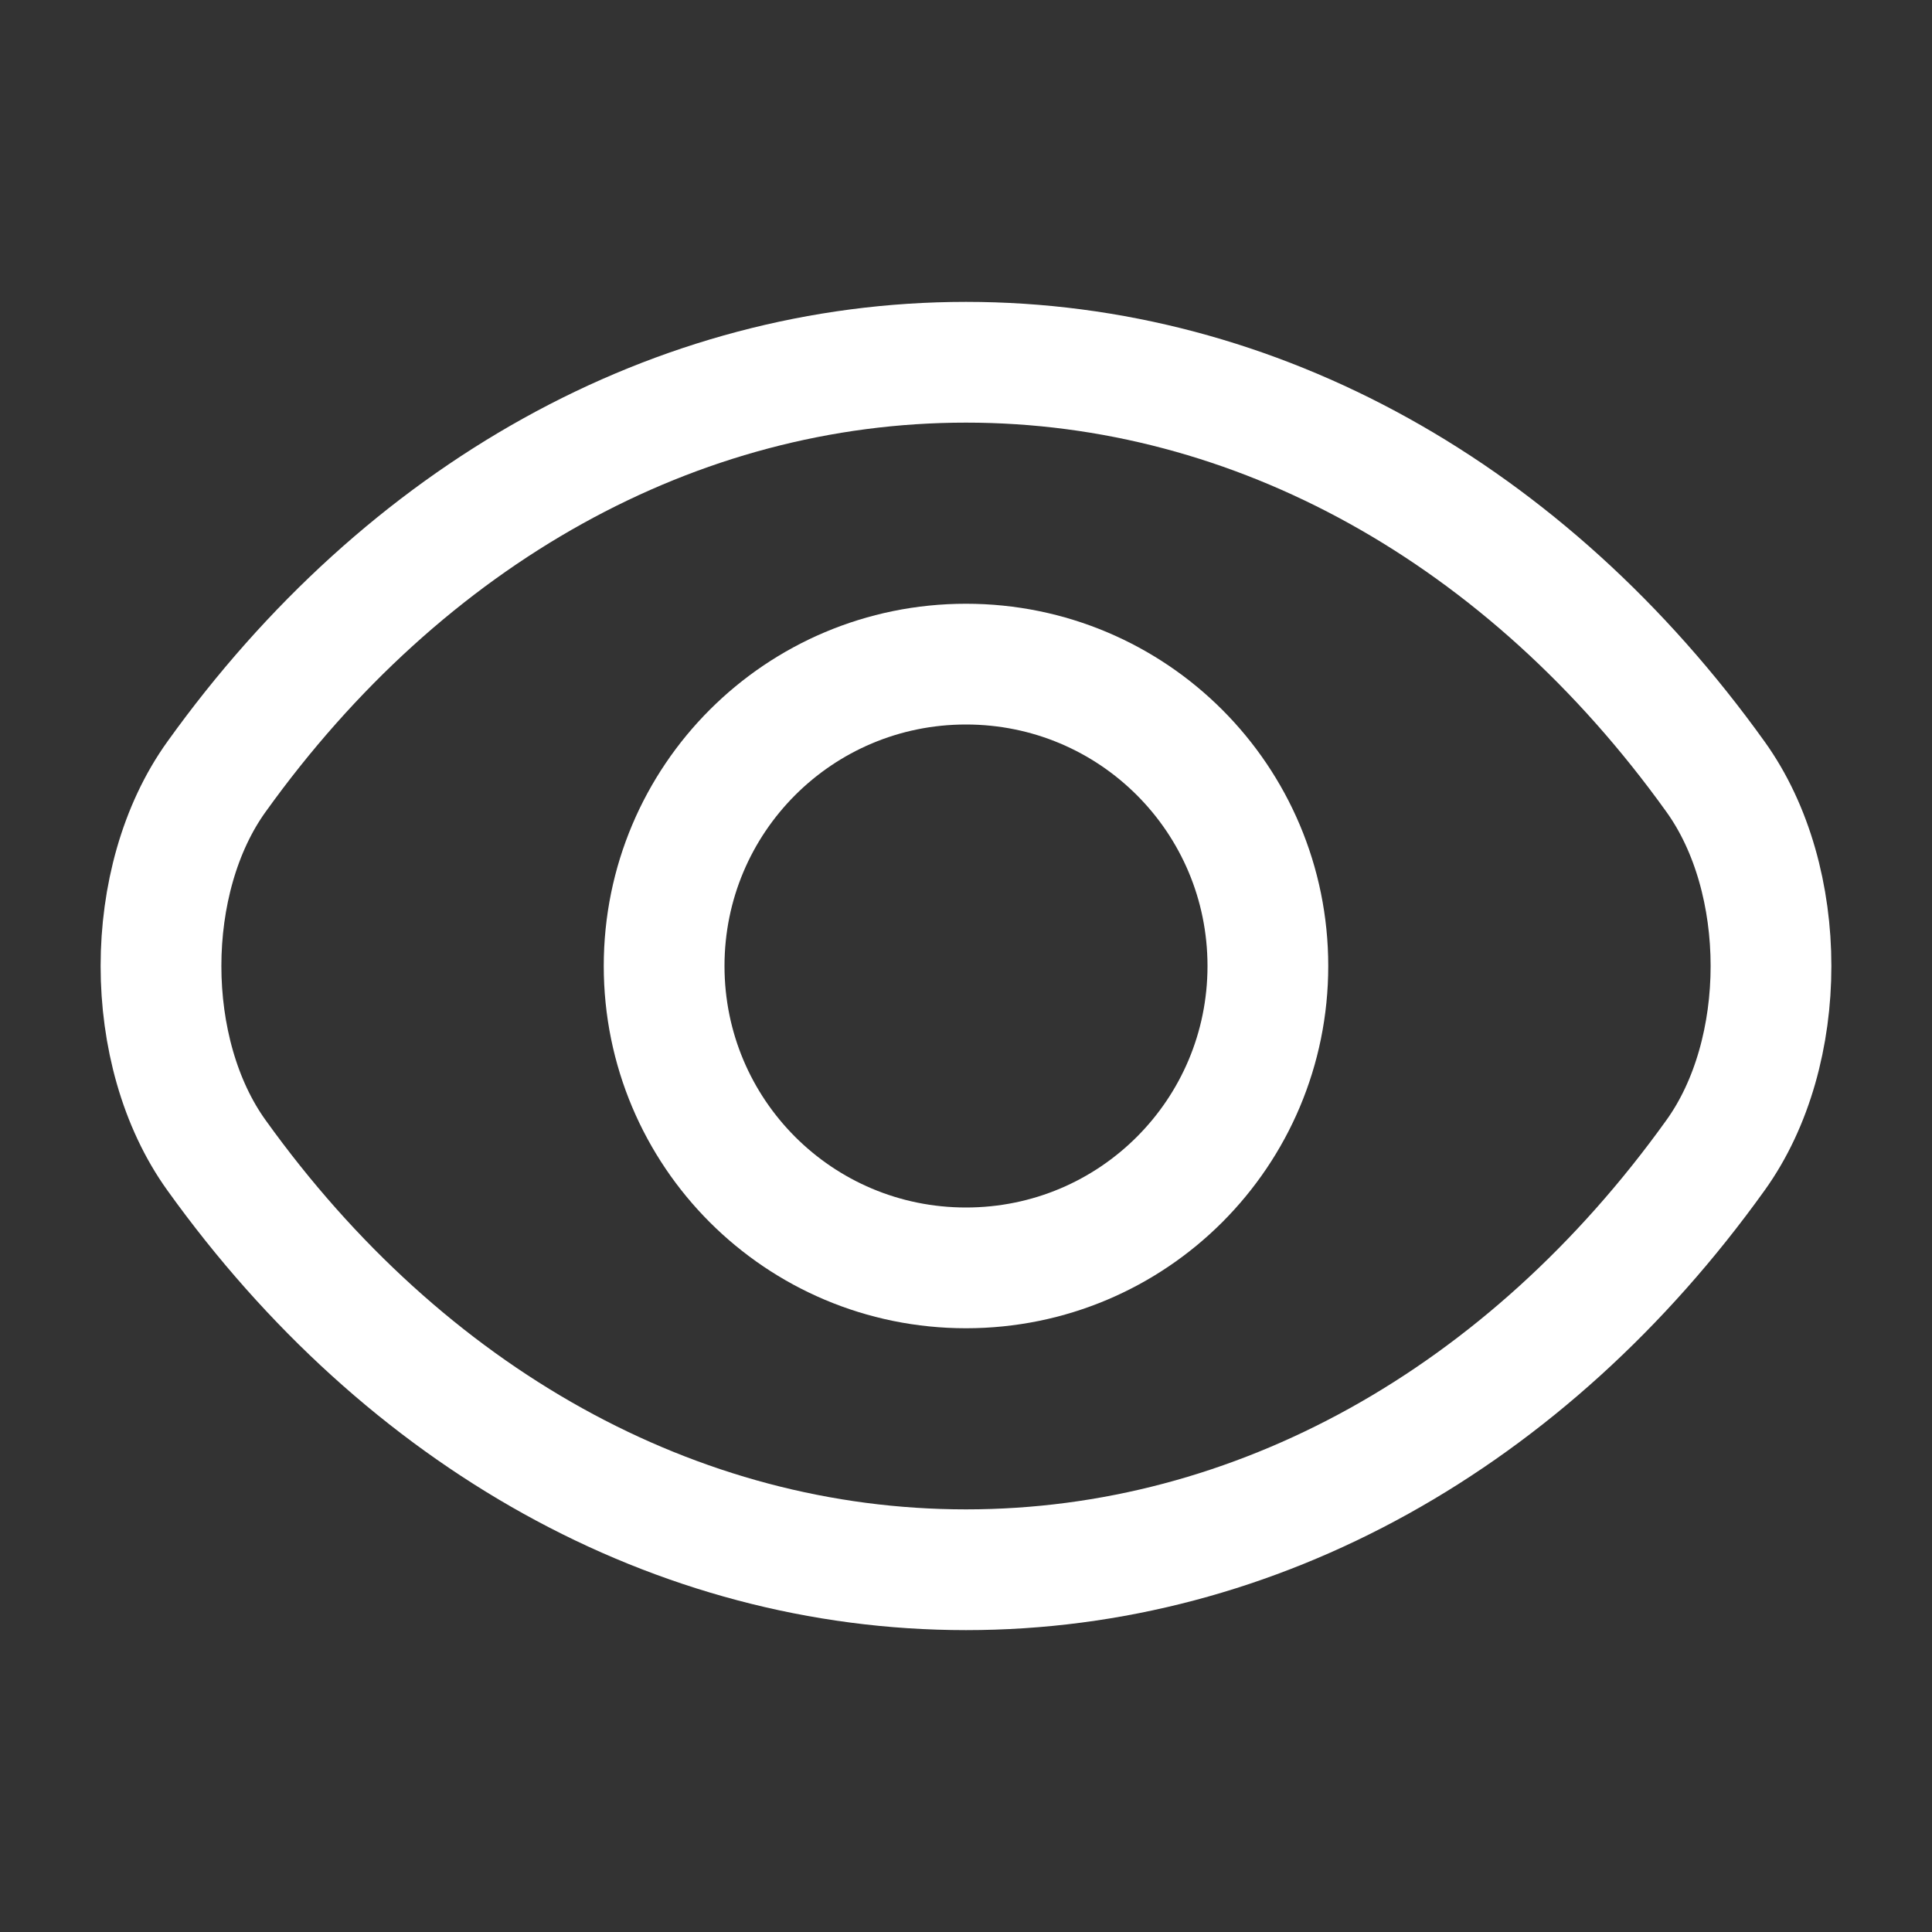 <svg width="24" height="24" viewBox="0 0 24 24" fill="none" xmlns="http://www.w3.org/2000/svg">
<rect x="0" y="0" width="24" height="24" fill="#333333" stroke="none"/>
<path d="M15.75 12C15.75 14.074 14.074 15.75 12 15.75C9.926 15.75 8.25 14.074 8.25 12C8.25 9.926 9.926 8.25 12 8.25C14.074 8.25 15.75 9.926 15.75 12Z" stroke="white" stroke-width="1.5" stroke-linecap="round" stroke-linejoin="round"/>
<path d="M12 19.5C15.608 19.5 18.97 17.615 21.31 14.352C22.23 13.074 22.23 10.926 21.31 9.648C18.97 6.385 15.608 4.5 12 4.5C8.392 4.5 5.03 6.385 2.69 9.648C1.77 10.926 1.77 13.074 2.69 14.352C5.03 17.615 8.392 19.5 12 19.5Z" stroke="white" stroke-width="1.5" stroke-linecap="round" stroke-linejoin="round"/>
</svg>

